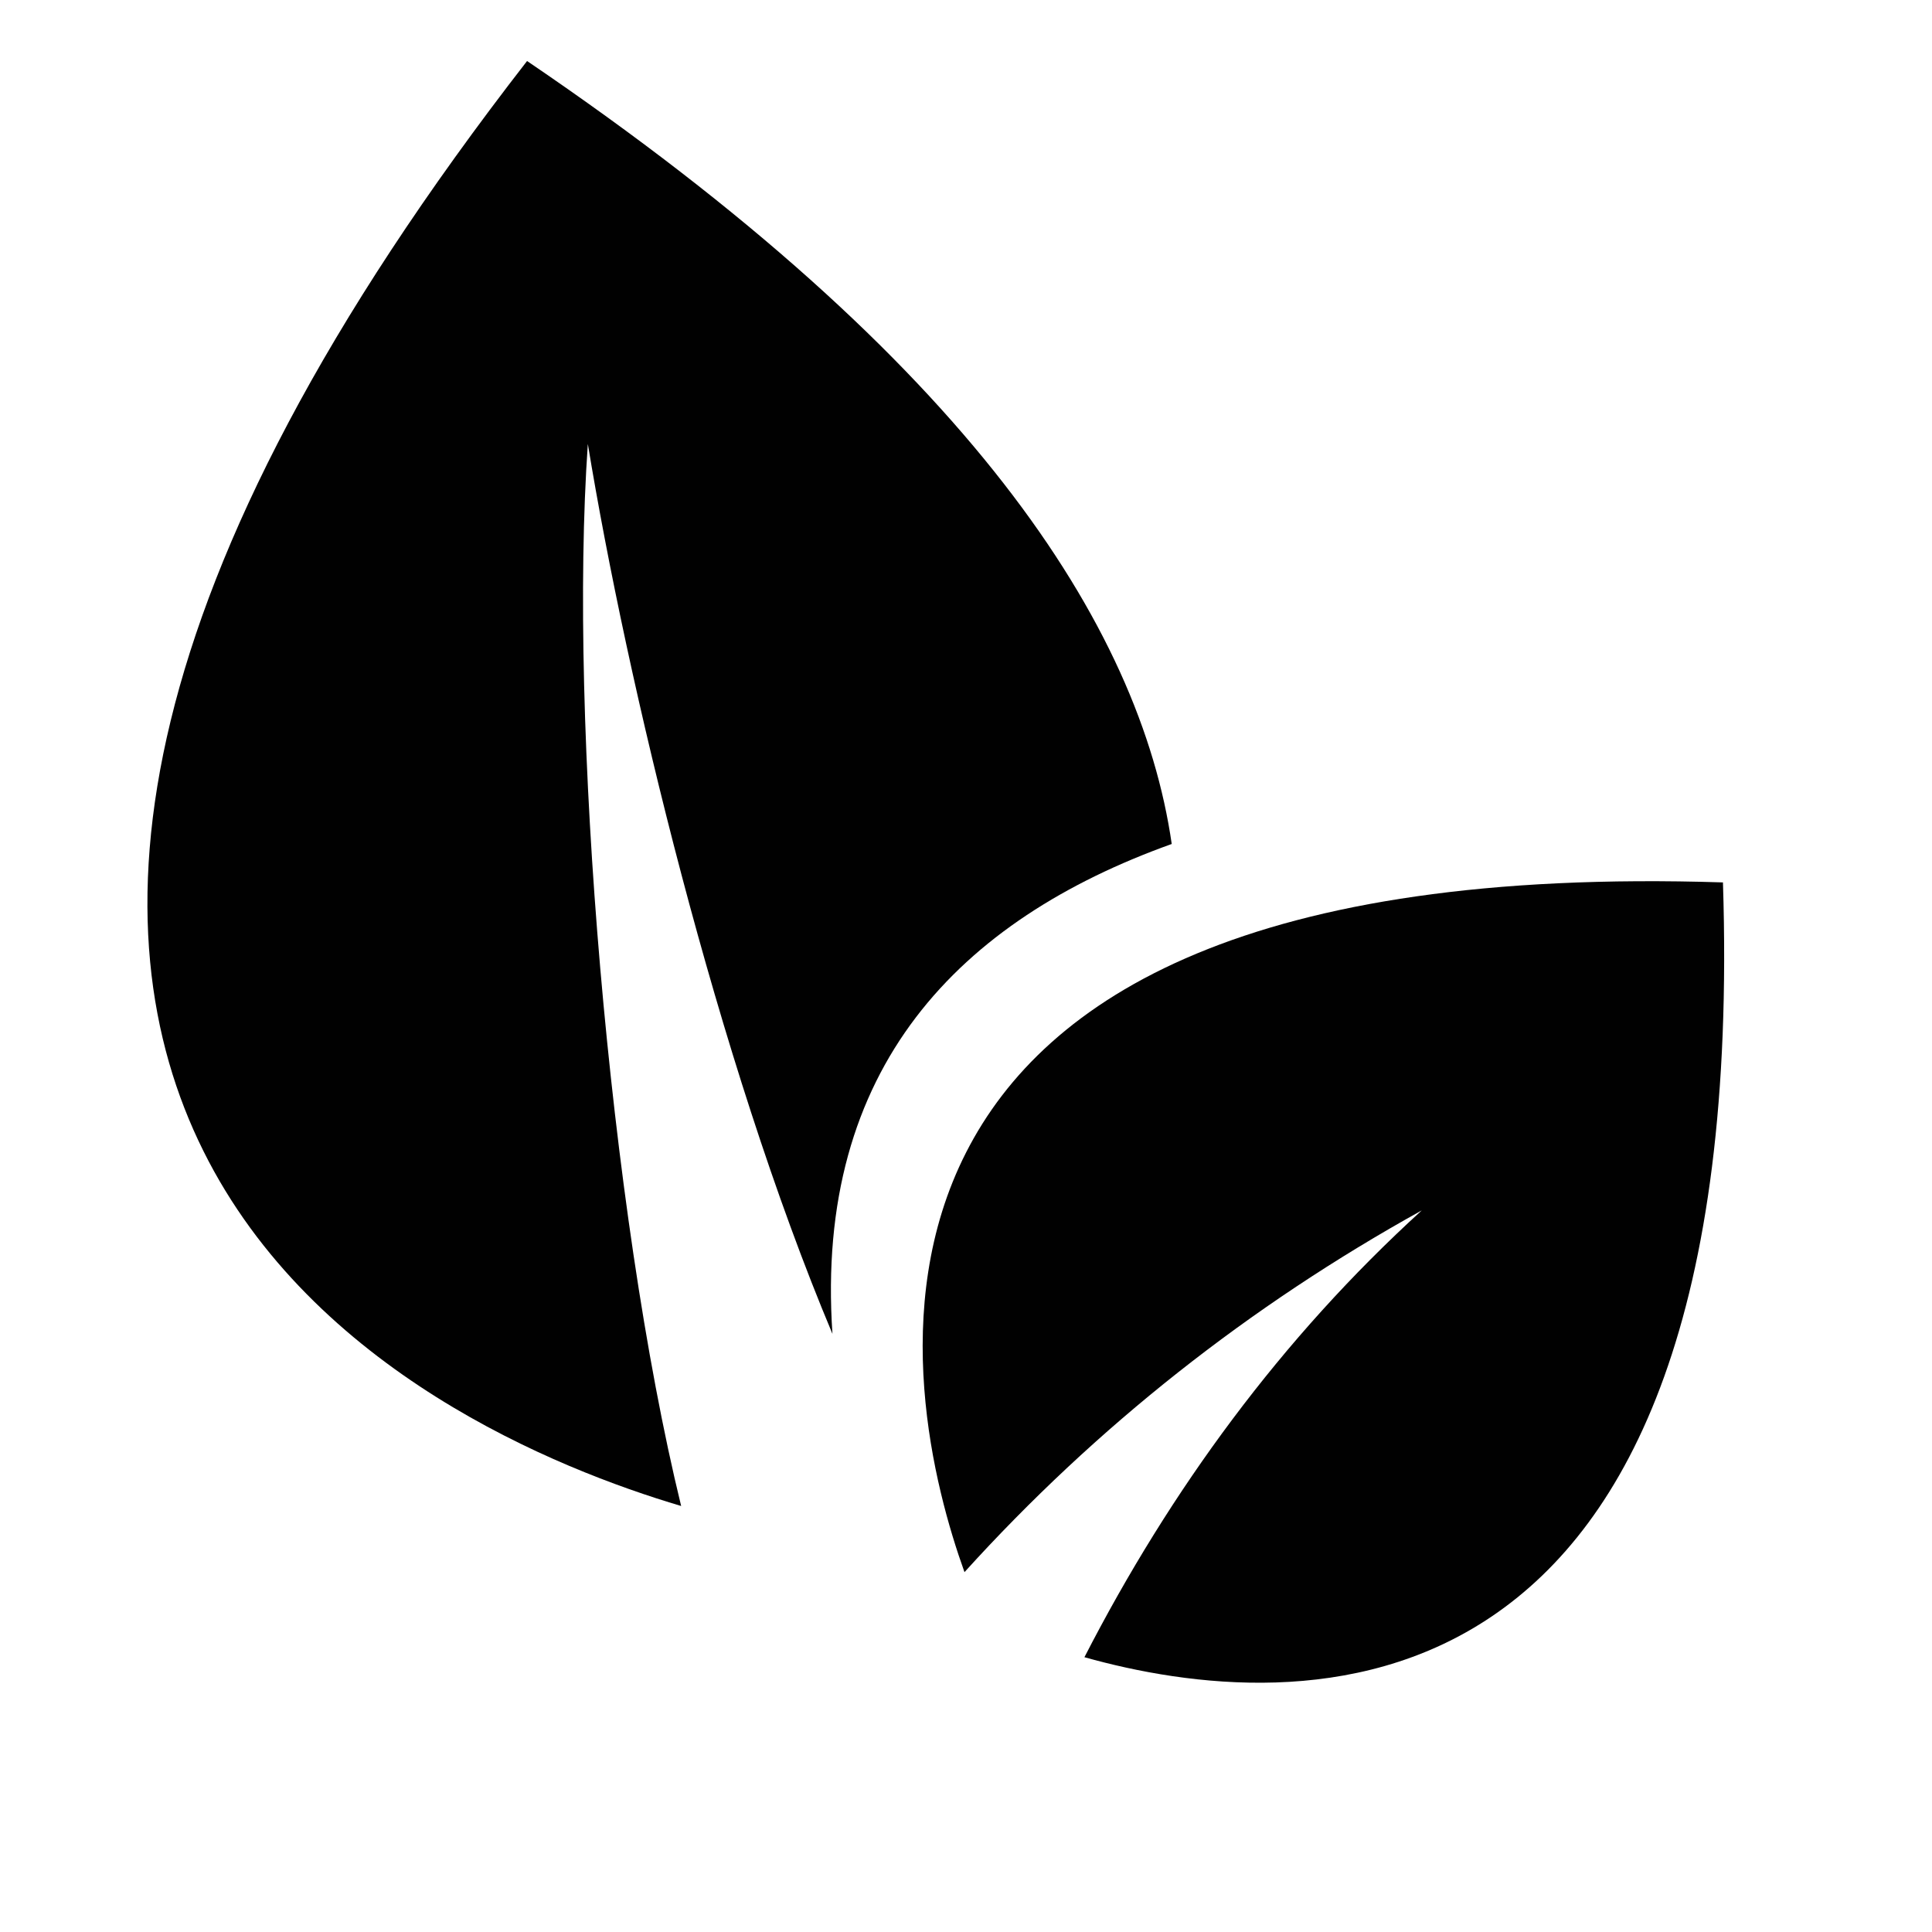 <?xml version="1.0" encoding="iso-8859-1"?>
<!-- Generator: Adobe Illustrator 15.0.0, SVG Export Plug-In . SVG Version: 6.00 Build 0)  -->
<!DOCTYPE svg PUBLIC "-//W3C//DTD SVG 1.1//EN" "http://www.w3.org/Graphics/SVG/1.1/DTD/svg11.dtd">
<svg version="1.1" id="Layer_1" xmlns="http://www.w3.org/2000/svg" xmlns:xlink="http://www.w3.org/1999/xlink" x="0px" y="0px"
	 width="64px" height="64px" viewBox="0 0 64 64" style="enable-background:new 0 0 64 64;" xml:space="preserve">
<g>
	<path style="fill-rule:evenodd;clip-rule:evenodd;fill:#010101;" d="M22.564,49.888c-8.294-2.459-32.217-12.963-5.104-47.867
		c14.66,9.949,20.309,18.704,21.355,25.937c-7.012,2.512-11.841,7.395-11.239,16.228c-3.818-9.085-6.816-21.648-8.103-29.479
		C18.831,23.856,20.18,40.131,22.564,49.888z"/>
	<path style="fill-rule:evenodd;clip-rule:evenodd;fill:#010101;" d="M31.95,52.079c-2.017-5.61-6.212-23.855,25.125-22.848
		c0.921,28.66-14.258,27.602-21.152,25.666c2.854-5.555,6.528-10.568,11.175-14.801C41.396,43.254,36.317,47.258,31.95,52.079z"/>
</g>
</svg>
